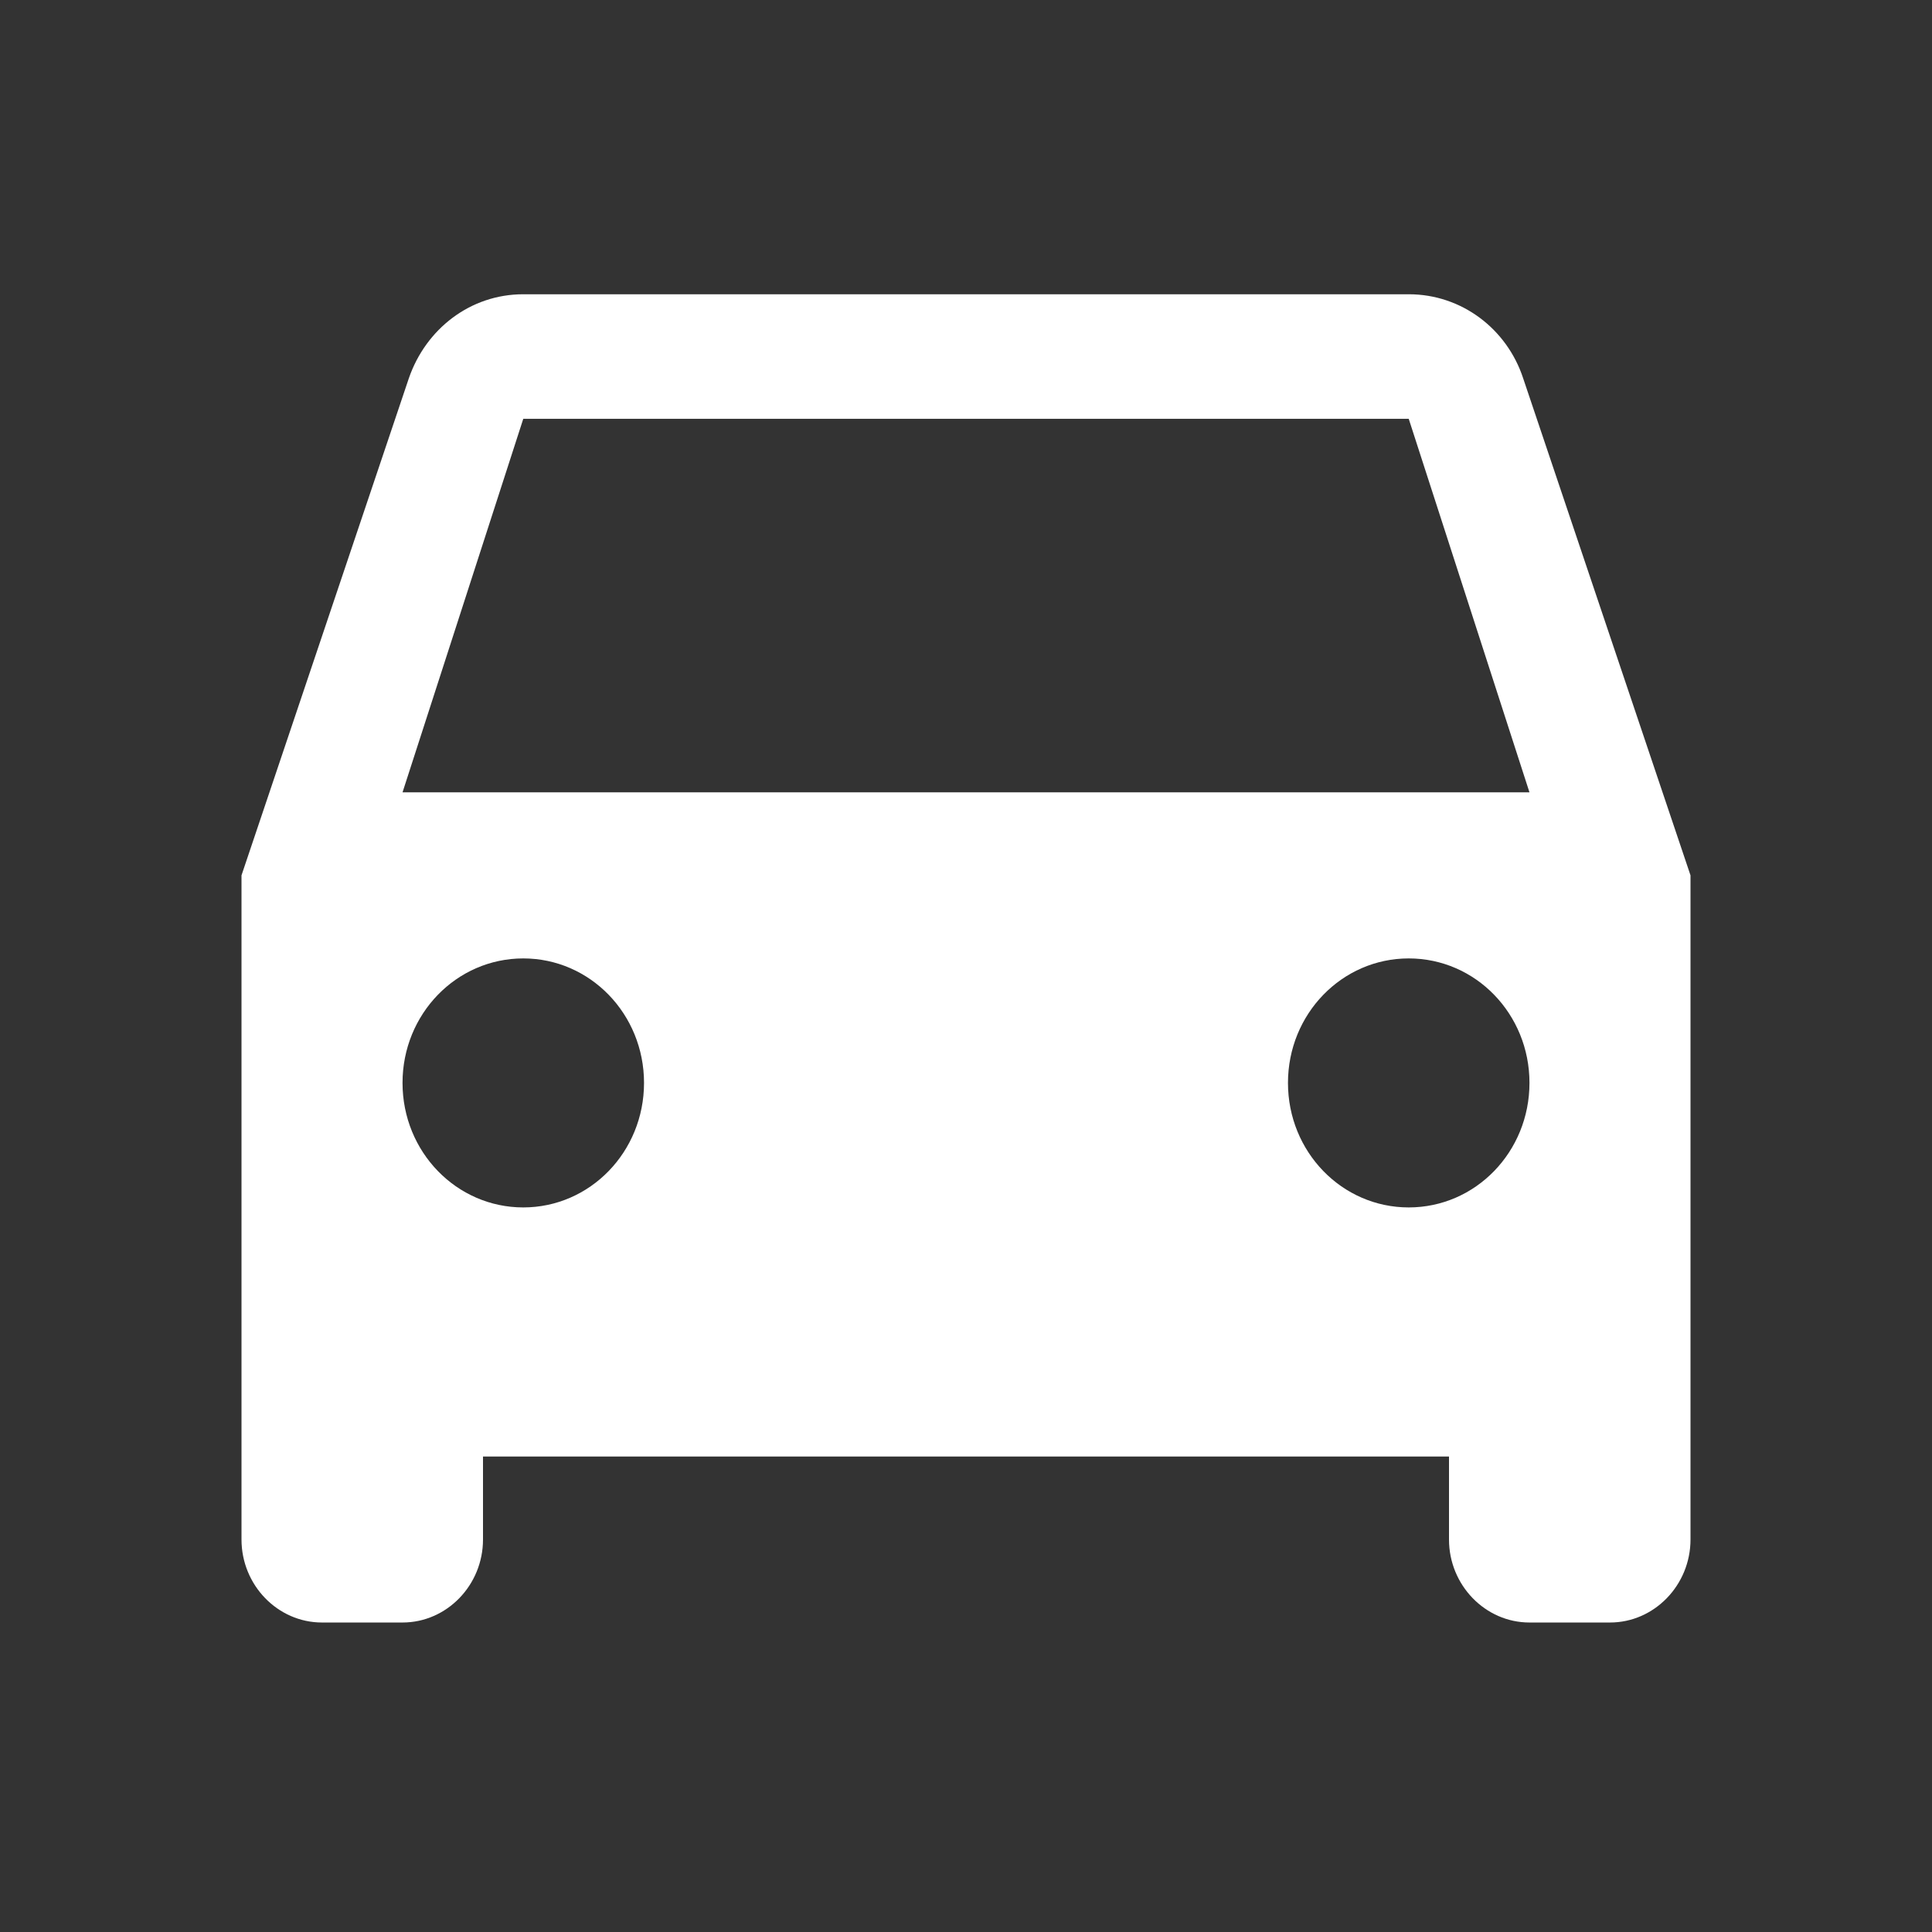 <svg xmlns="http://www.w3.org/2000/svg" width="26" height="26" viewBox="0 0 26 26" fill="none">
    <rect x="0" y="0" width="26" height="26" fill="#333333" stroke="none"/>
    <g clip-path="url(#clip0_1825_9285)">
        <path
            d="M20.497 5.088C20.28 4.429 19.673 3.96 18.958 3.96H7.042C6.327 3.96 5.731 4.429 5.503 5.088L3.25 11.78V20.718C3.25 21.332 3.737 21.835 4.333 21.835H5.417C6.013 21.835 6.5 21.332 6.5 20.718V19.601H19.5V20.718C19.5 21.332 19.988 21.835 20.583 21.835H21.667C22.262 21.835 22.75 21.332 22.75 20.718V11.78L20.497 5.088ZM7.042 16.249C6.143 16.249 5.417 15.501 5.417 14.573C5.417 13.646 6.143 12.898 7.042 12.898C7.941 12.898 8.667 13.646 8.667 14.573C8.667 15.501 7.941 16.249 7.042 16.249ZM18.958 16.249C18.059 16.249 17.333 15.501 17.333 14.573C17.333 13.646 18.059 12.898 18.958 12.898C19.858 12.898 20.583 13.646 20.583 14.573C20.583 15.501 19.858 16.249 18.958 16.249ZM5.417 10.663L7.042 5.636H18.958L20.583 10.663H5.417Z"
            fill="#ffffff"></path>
    </g>
    <defs>
        <clipPath id="clip0_1825_9285">
            <rect width="26" height="26" fill="white"></rect>
        </clipPath>
    </defs>
</svg>